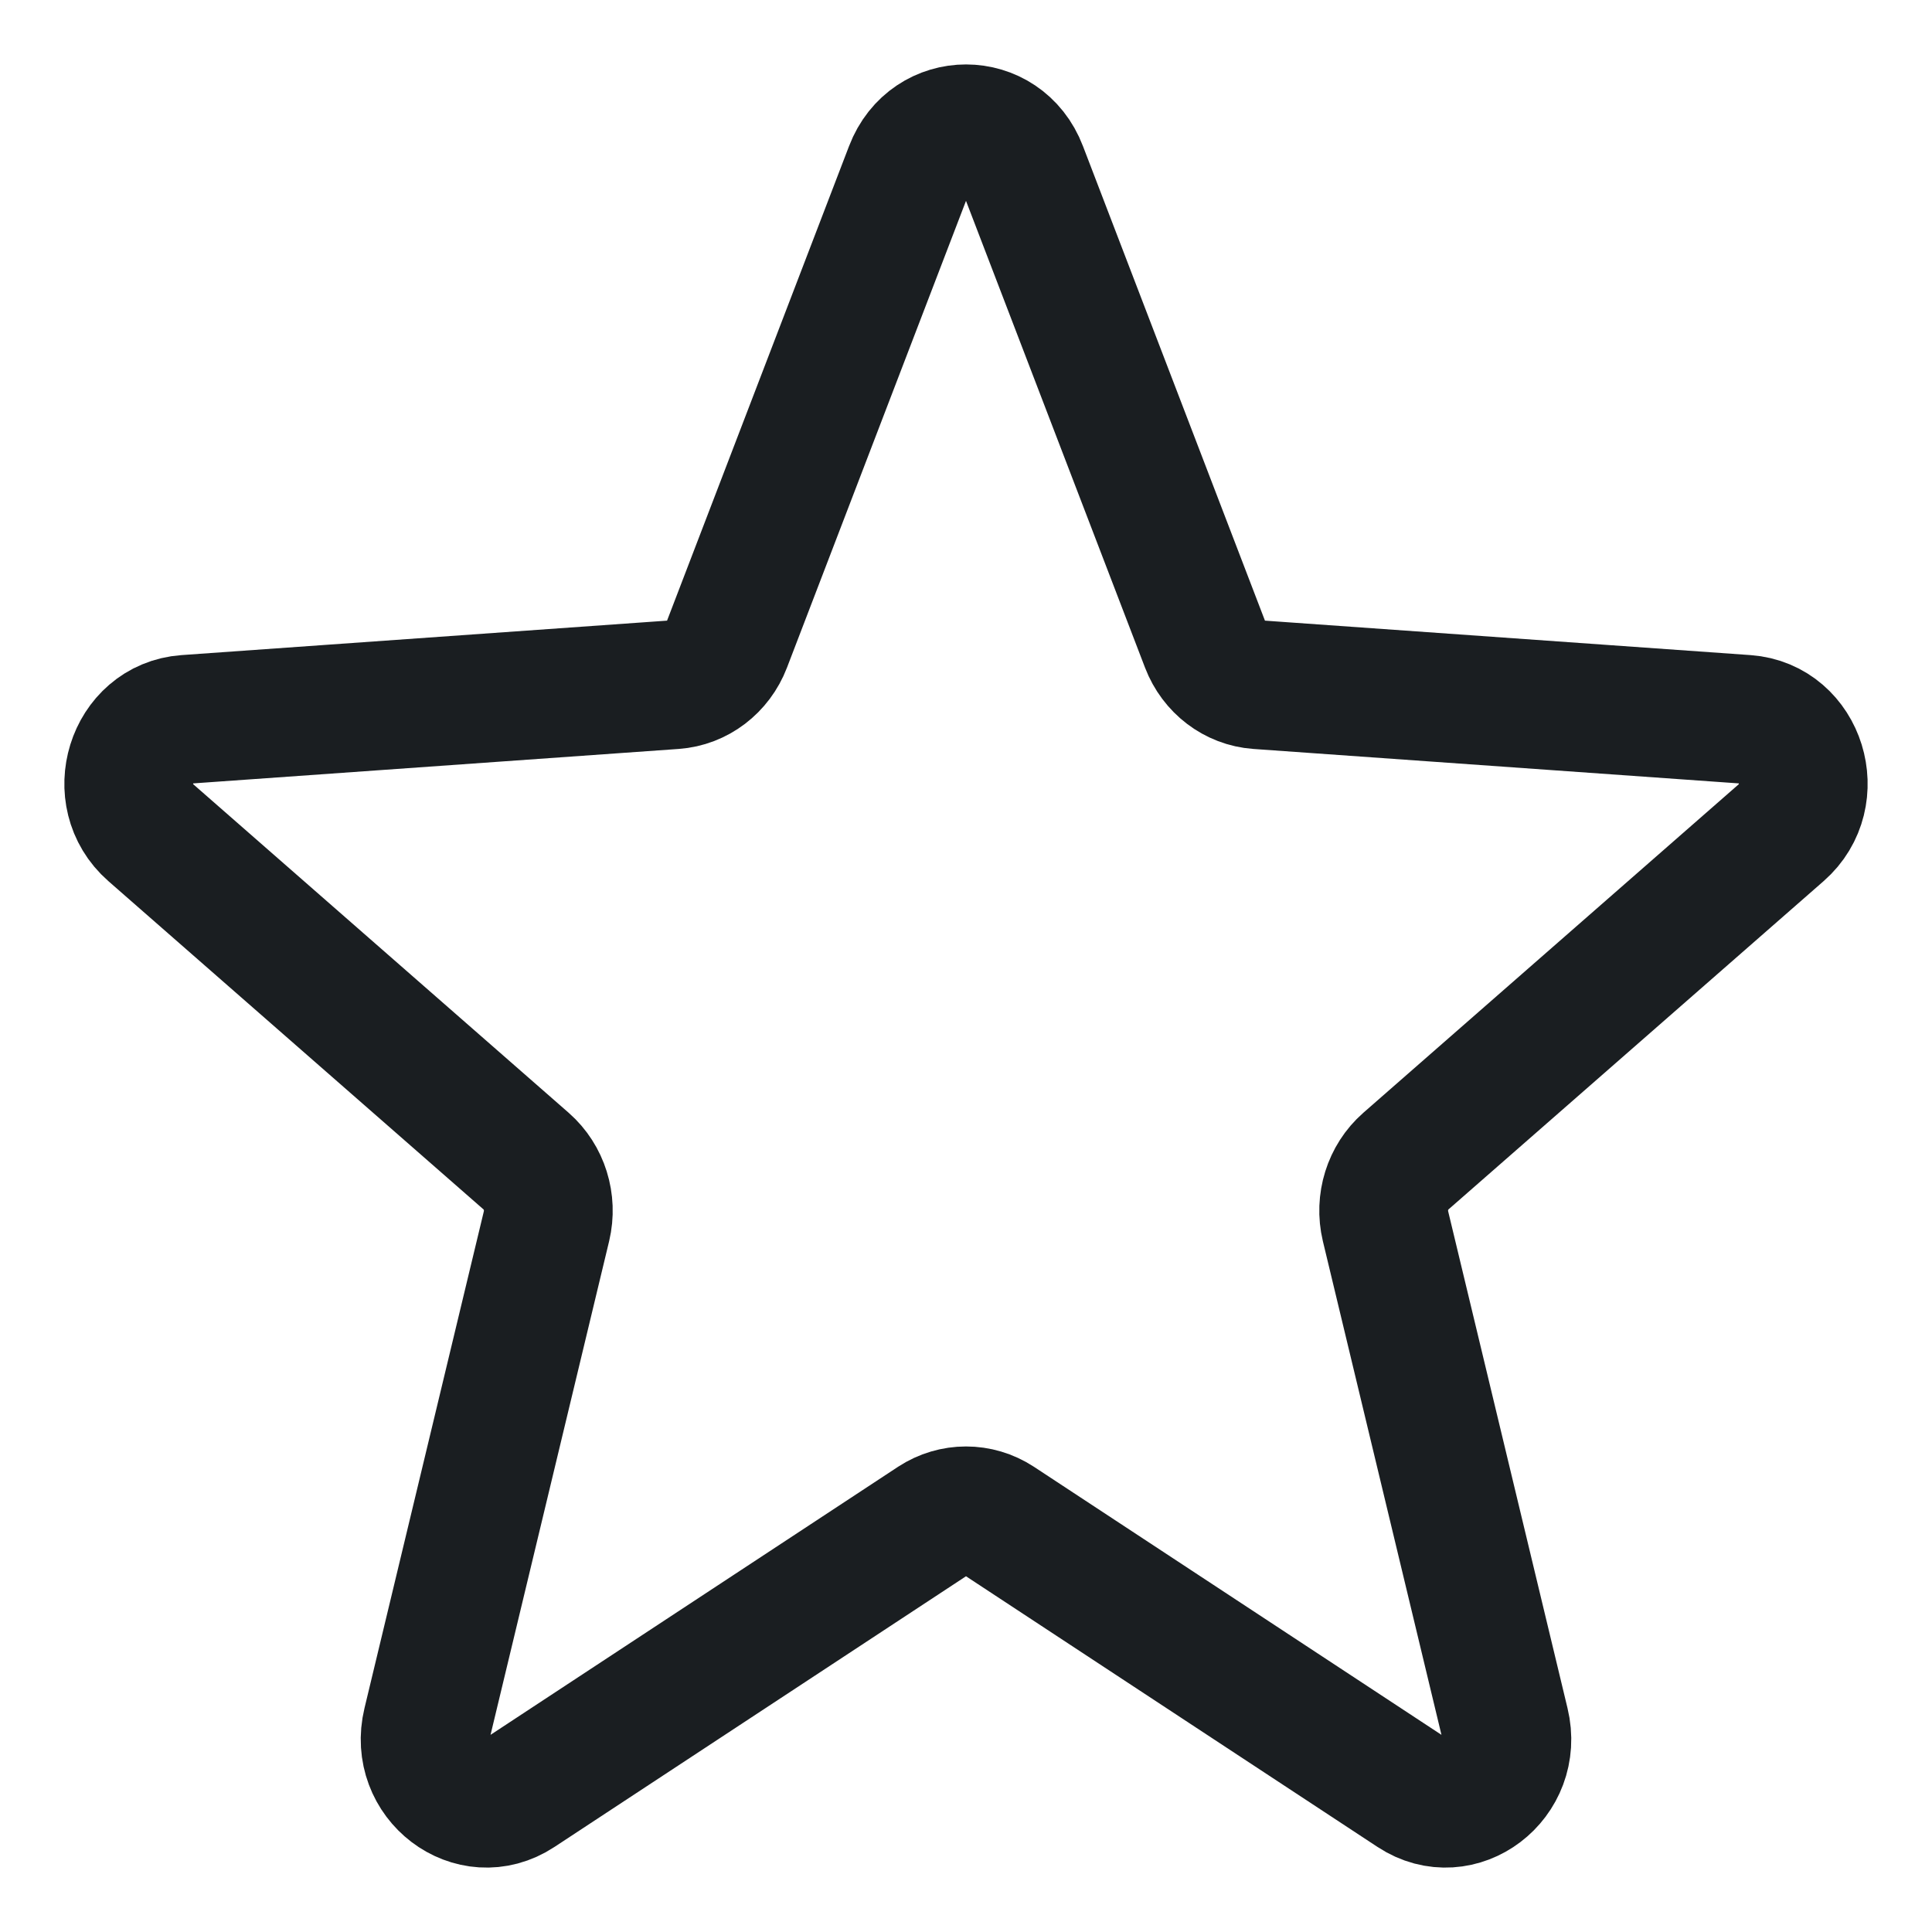 <svg width="15" height="15" viewBox="0 0 15 15" fill="none" xmlns="http://www.w3.org/2000/svg">
<path d="M7.059 1.313C7.218 0.896 7.782 0.896 7.941 1.313L9.357 5.005C9.425 5.182 9.584 5.303 9.766 5.316L13.556 5.585C13.984 5.616 14.158 6.177 13.829 6.465L10.914 9.016C10.774 9.139 10.713 9.334 10.757 9.52L11.684 13.379C11.789 13.814 11.333 14.161 10.97 13.922L7.753 11.806C7.598 11.705 7.402 11.705 7.247 11.806L4.03 13.922C3.667 14.161 3.211 13.814 3.316 13.379L4.243 9.52C4.287 9.334 4.226 9.139 4.086 9.016L1.171 6.465C0.842 6.177 1.016 5.616 1.444 5.585L5.234 5.316C5.416 5.303 5.575 5.182 5.643 5.005L7.059 1.313Z" stroke="#1A1E21" stroke-linecap="square"/>
</svg>
